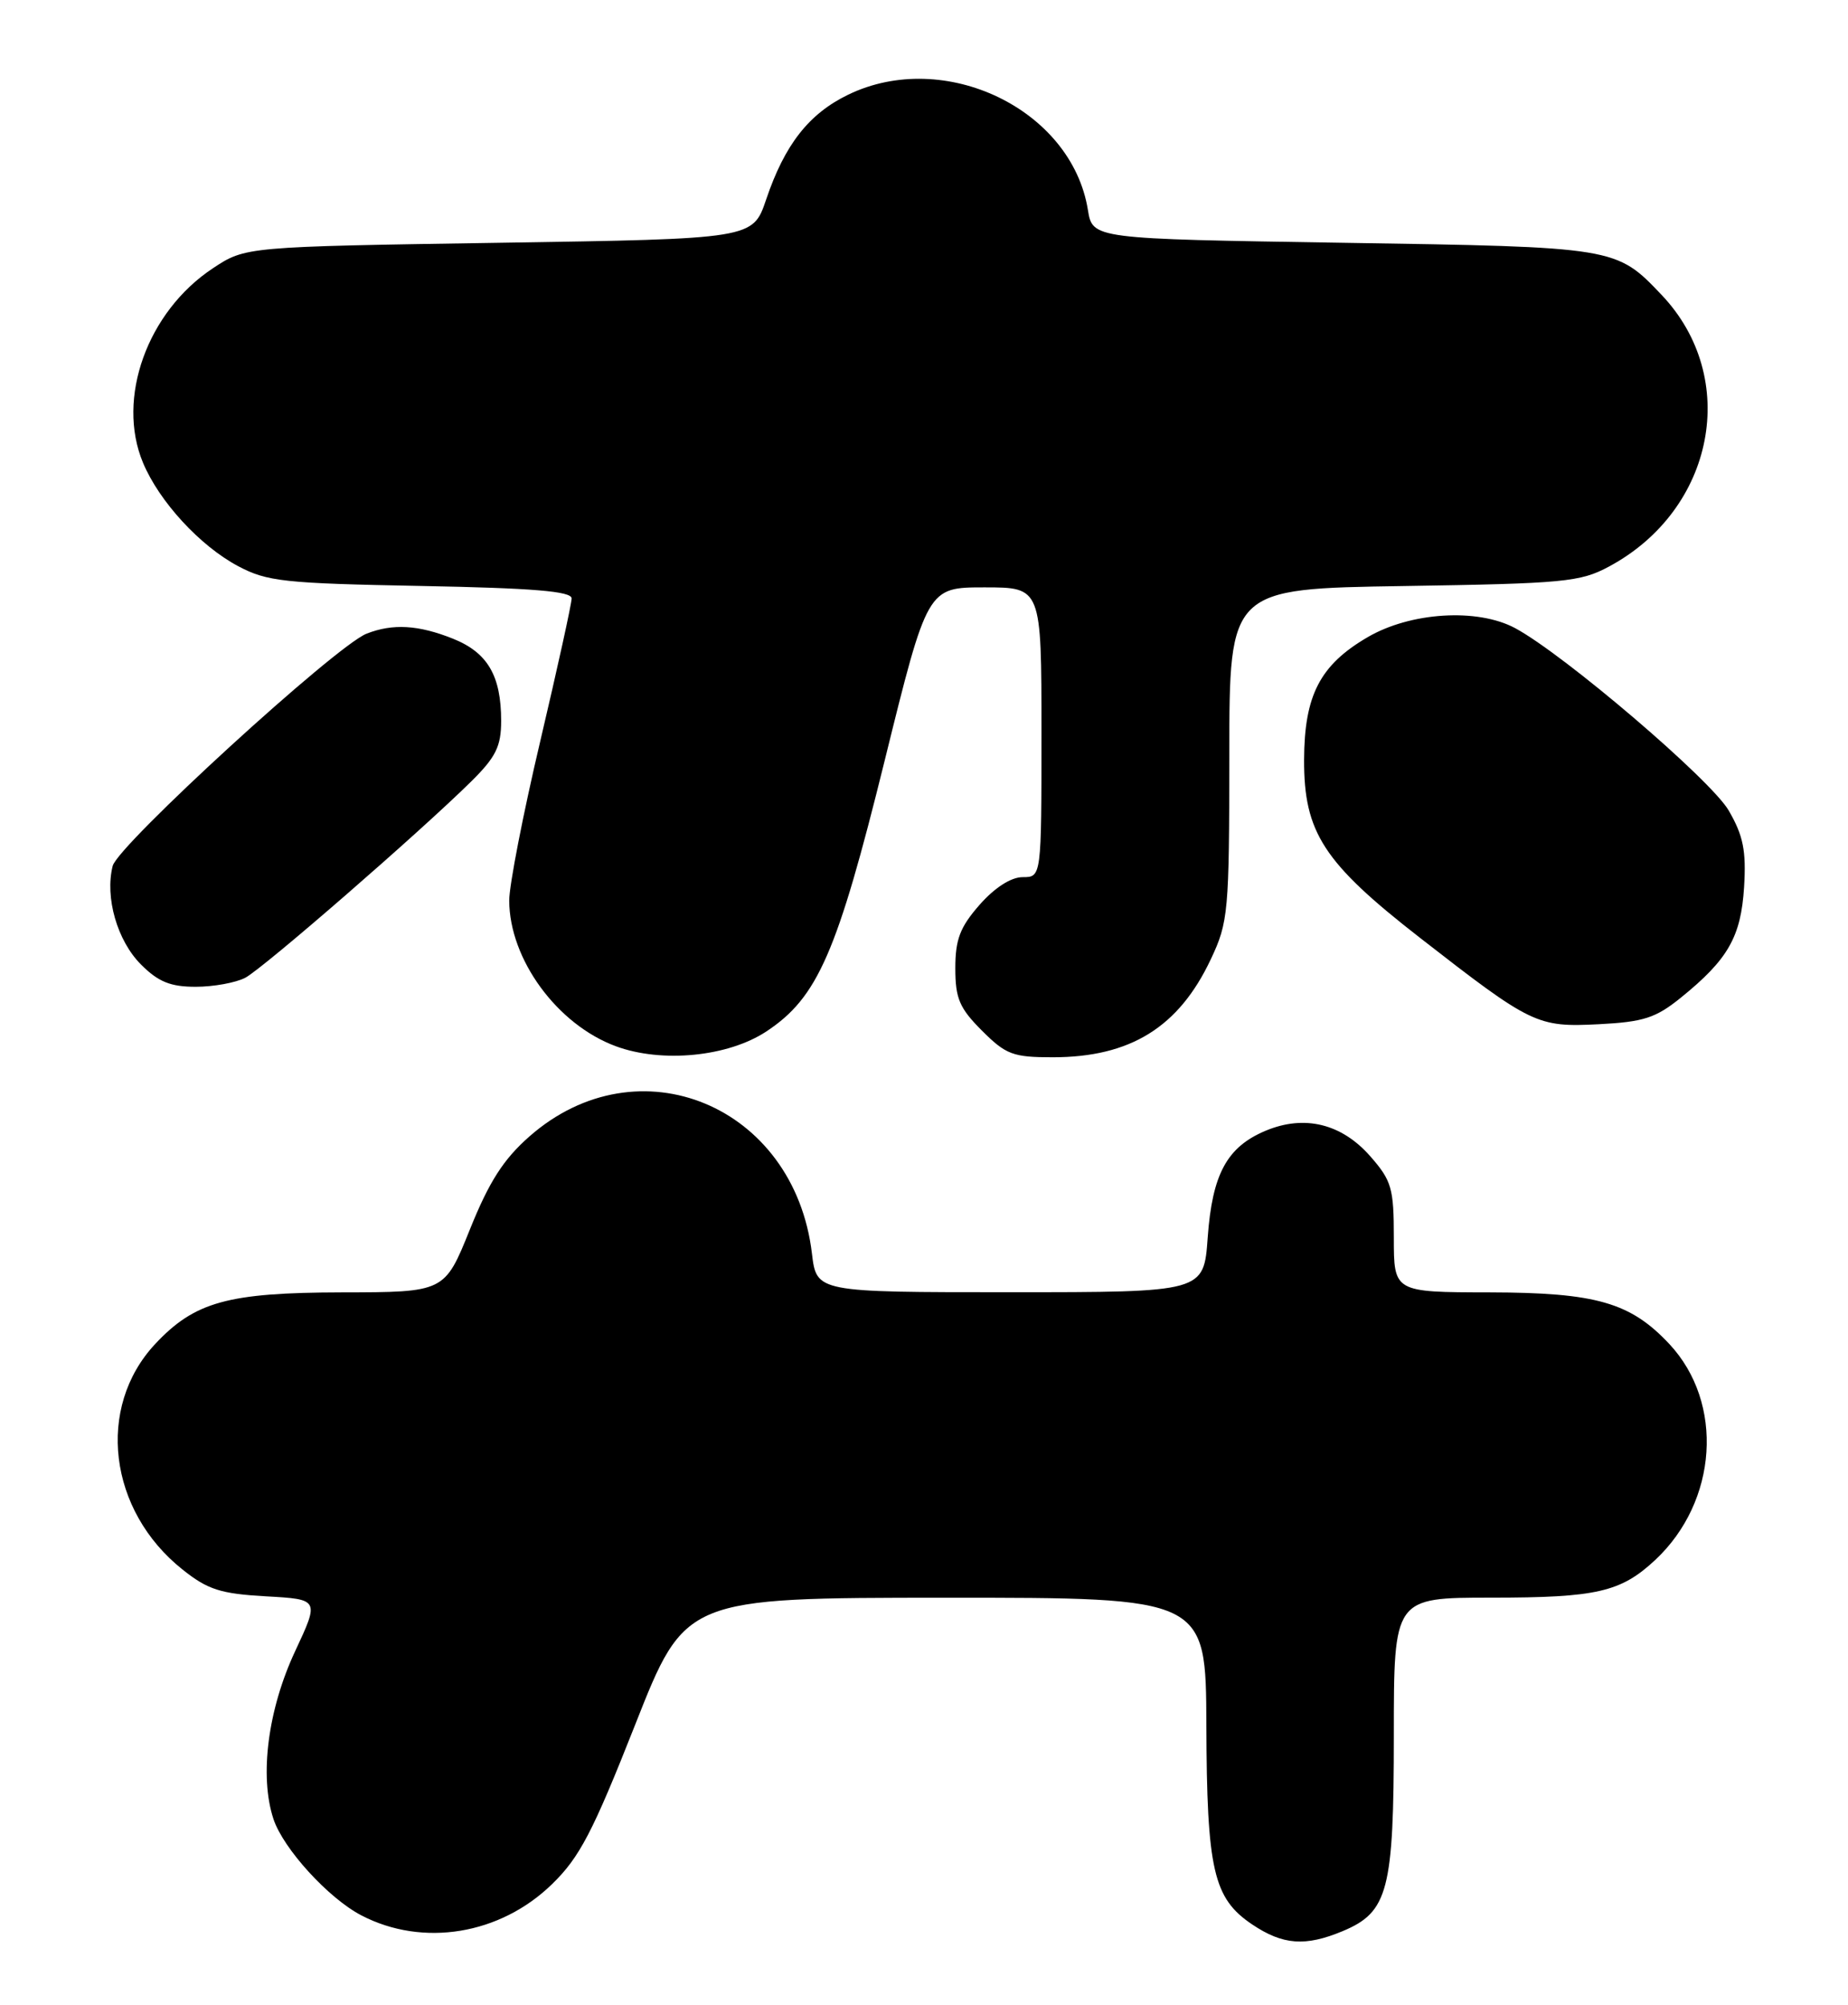 <?xml version="1.0" encoding="UTF-8" standalone="no"?>
<!DOCTYPE svg PUBLIC "-//W3C//DTD SVG 1.1//EN" "http://www.w3.org/Graphics/SVG/1.1/DTD/svg11.dtd" >
<svg xmlns="http://www.w3.org/2000/svg" xmlns:xlink="http://www.w3.org/1999/xlink" version="1.1" viewBox="0 0 236 256">
 <g >
 <path fill="currentColor"
d=" M 171.47 246.58 C 177.28 244.15 178.00 241.38 178.00 221.55 C 178.00 204.00 178.00 204.00 190.43 204.00 C 203.91 204.00 206.98 203.29 211.38 199.19 C 219.38 191.71 220.21 179.14 213.19 171.62 C 208.22 166.31 203.84 165.05 190.25 165.02 C 178.00 165.00 178.00 165.00 178.00 158.03 C 178.00 151.72 177.72 150.75 174.99 147.64 C 171.33 143.47 166.58 142.31 161.63 144.38 C 156.69 146.45 154.81 149.91 154.23 158.03 C 153.73 165.00 153.73 165.00 129.00 165.00 C 104.28 165.00 104.28 165.00 103.69 160.07 C 101.45 141.15 81.51 132.88 67.61 145.11 C 64.29 148.03 62.46 150.89 60.01 156.98 C 56.78 165.00 56.78 165.00 43.64 165.02 C 29.09 165.05 24.86 166.22 19.81 171.62 C 12.25 179.72 13.84 192.88 23.31 200.41 C 26.53 202.98 28.16 203.50 33.95 203.83 C 40.79 204.21 40.79 204.21 37.69 210.84 C 34.21 218.28 33.11 226.78 34.92 232.26 C 36.17 236.05 41.95 242.39 46.15 244.57 C 54.01 248.66 63.88 247.04 70.51 240.57 C 74.03 237.15 75.71 233.91 81.10 220.26 C 87.50 204.02 87.50 204.02 120.75 204.01 C 154.00 204.00 154.00 204.00 154.06 220.25 C 154.12 238.78 154.95 242.39 159.90 245.72 C 163.83 248.36 166.70 248.57 171.47 246.58 Z  M 97.89 131.69 C 104.43 127.36 106.91 121.68 112.97 97.15 C 118.44 75.00 118.44 75.00 125.72 75.00 C 133.00 75.00 133.00 75.00 133.00 93.50 C 133.00 112.00 133.00 112.00 130.60 112.00 C 129.11 112.00 127.03 113.34 125.10 115.53 C 122.60 118.38 122.00 119.95 122.00 123.63 C 122.00 127.49 122.53 128.73 125.40 131.60 C 128.46 134.66 129.36 135.00 134.43 135.00 C 144.35 135.00 150.53 131.17 154.62 122.50 C 156.87 117.74 156.98 116.48 156.99 96.33 C 157.00 75.17 157.00 75.17 179.25 74.83 C 199.75 74.51 201.81 74.32 205.50 72.33 C 219.00 65.07 222.25 48.25 212.20 37.66 C 206.39 31.55 206.37 31.54 171.52 31.00 C 139.53 30.50 139.53 30.50 138.93 26.80 C 136.85 13.94 120.61 6.14 108.32 12.09 C 103.30 14.52 100.21 18.46 97.84 25.48 C 96.14 30.50 96.14 30.50 63.74 31.00 C 31.35 31.50 31.35 31.50 27.18 34.26 C 18.81 39.80 14.83 50.87 18.26 59.08 C 20.33 64.04 25.55 69.71 30.41 72.29 C 34.11 74.26 36.32 74.49 53.75 74.82 C 68.12 75.09 73.00 75.50 73.00 76.41 C 73.00 77.09 71.20 85.26 69.01 94.57 C 66.81 103.88 65.02 113.08 65.03 115.00 C 65.06 122.50 71.15 130.82 78.64 133.59 C 84.54 135.77 92.98 134.94 97.89 131.69 Z  M 214.63 127.41 C 220.69 122.51 222.33 119.63 222.73 113.26 C 223.01 108.63 222.63 106.71 220.77 103.50 C 218.51 99.59 199.79 83.60 193.50 80.21 C 188.69 77.62 180.12 78.15 174.62 81.38 C 168.57 84.92 166.57 88.79 166.54 97.00 C 166.51 106.30 169.02 110.16 181.33 119.74 C 195.61 130.85 196.28 131.18 204.19 130.78 C 209.88 130.49 211.45 129.98 214.63 127.41 Z  M 31.32 124.85 C 33.61 123.65 53.71 106.18 60.21 99.75 C 63.32 96.67 64.00 95.30 64.00 92.05 C 64.00 86.28 62.27 83.32 57.84 81.55 C 53.43 79.79 50.16 79.60 46.82 80.91 C 42.90 82.44 15.06 107.91 14.39 110.57 C 13.38 114.59 14.97 120.12 18.00 123.15 C 20.21 125.37 21.77 126.00 24.99 126.00 C 27.27 126.00 30.11 125.48 31.32 124.85 Z "/>
</g>
</svg>